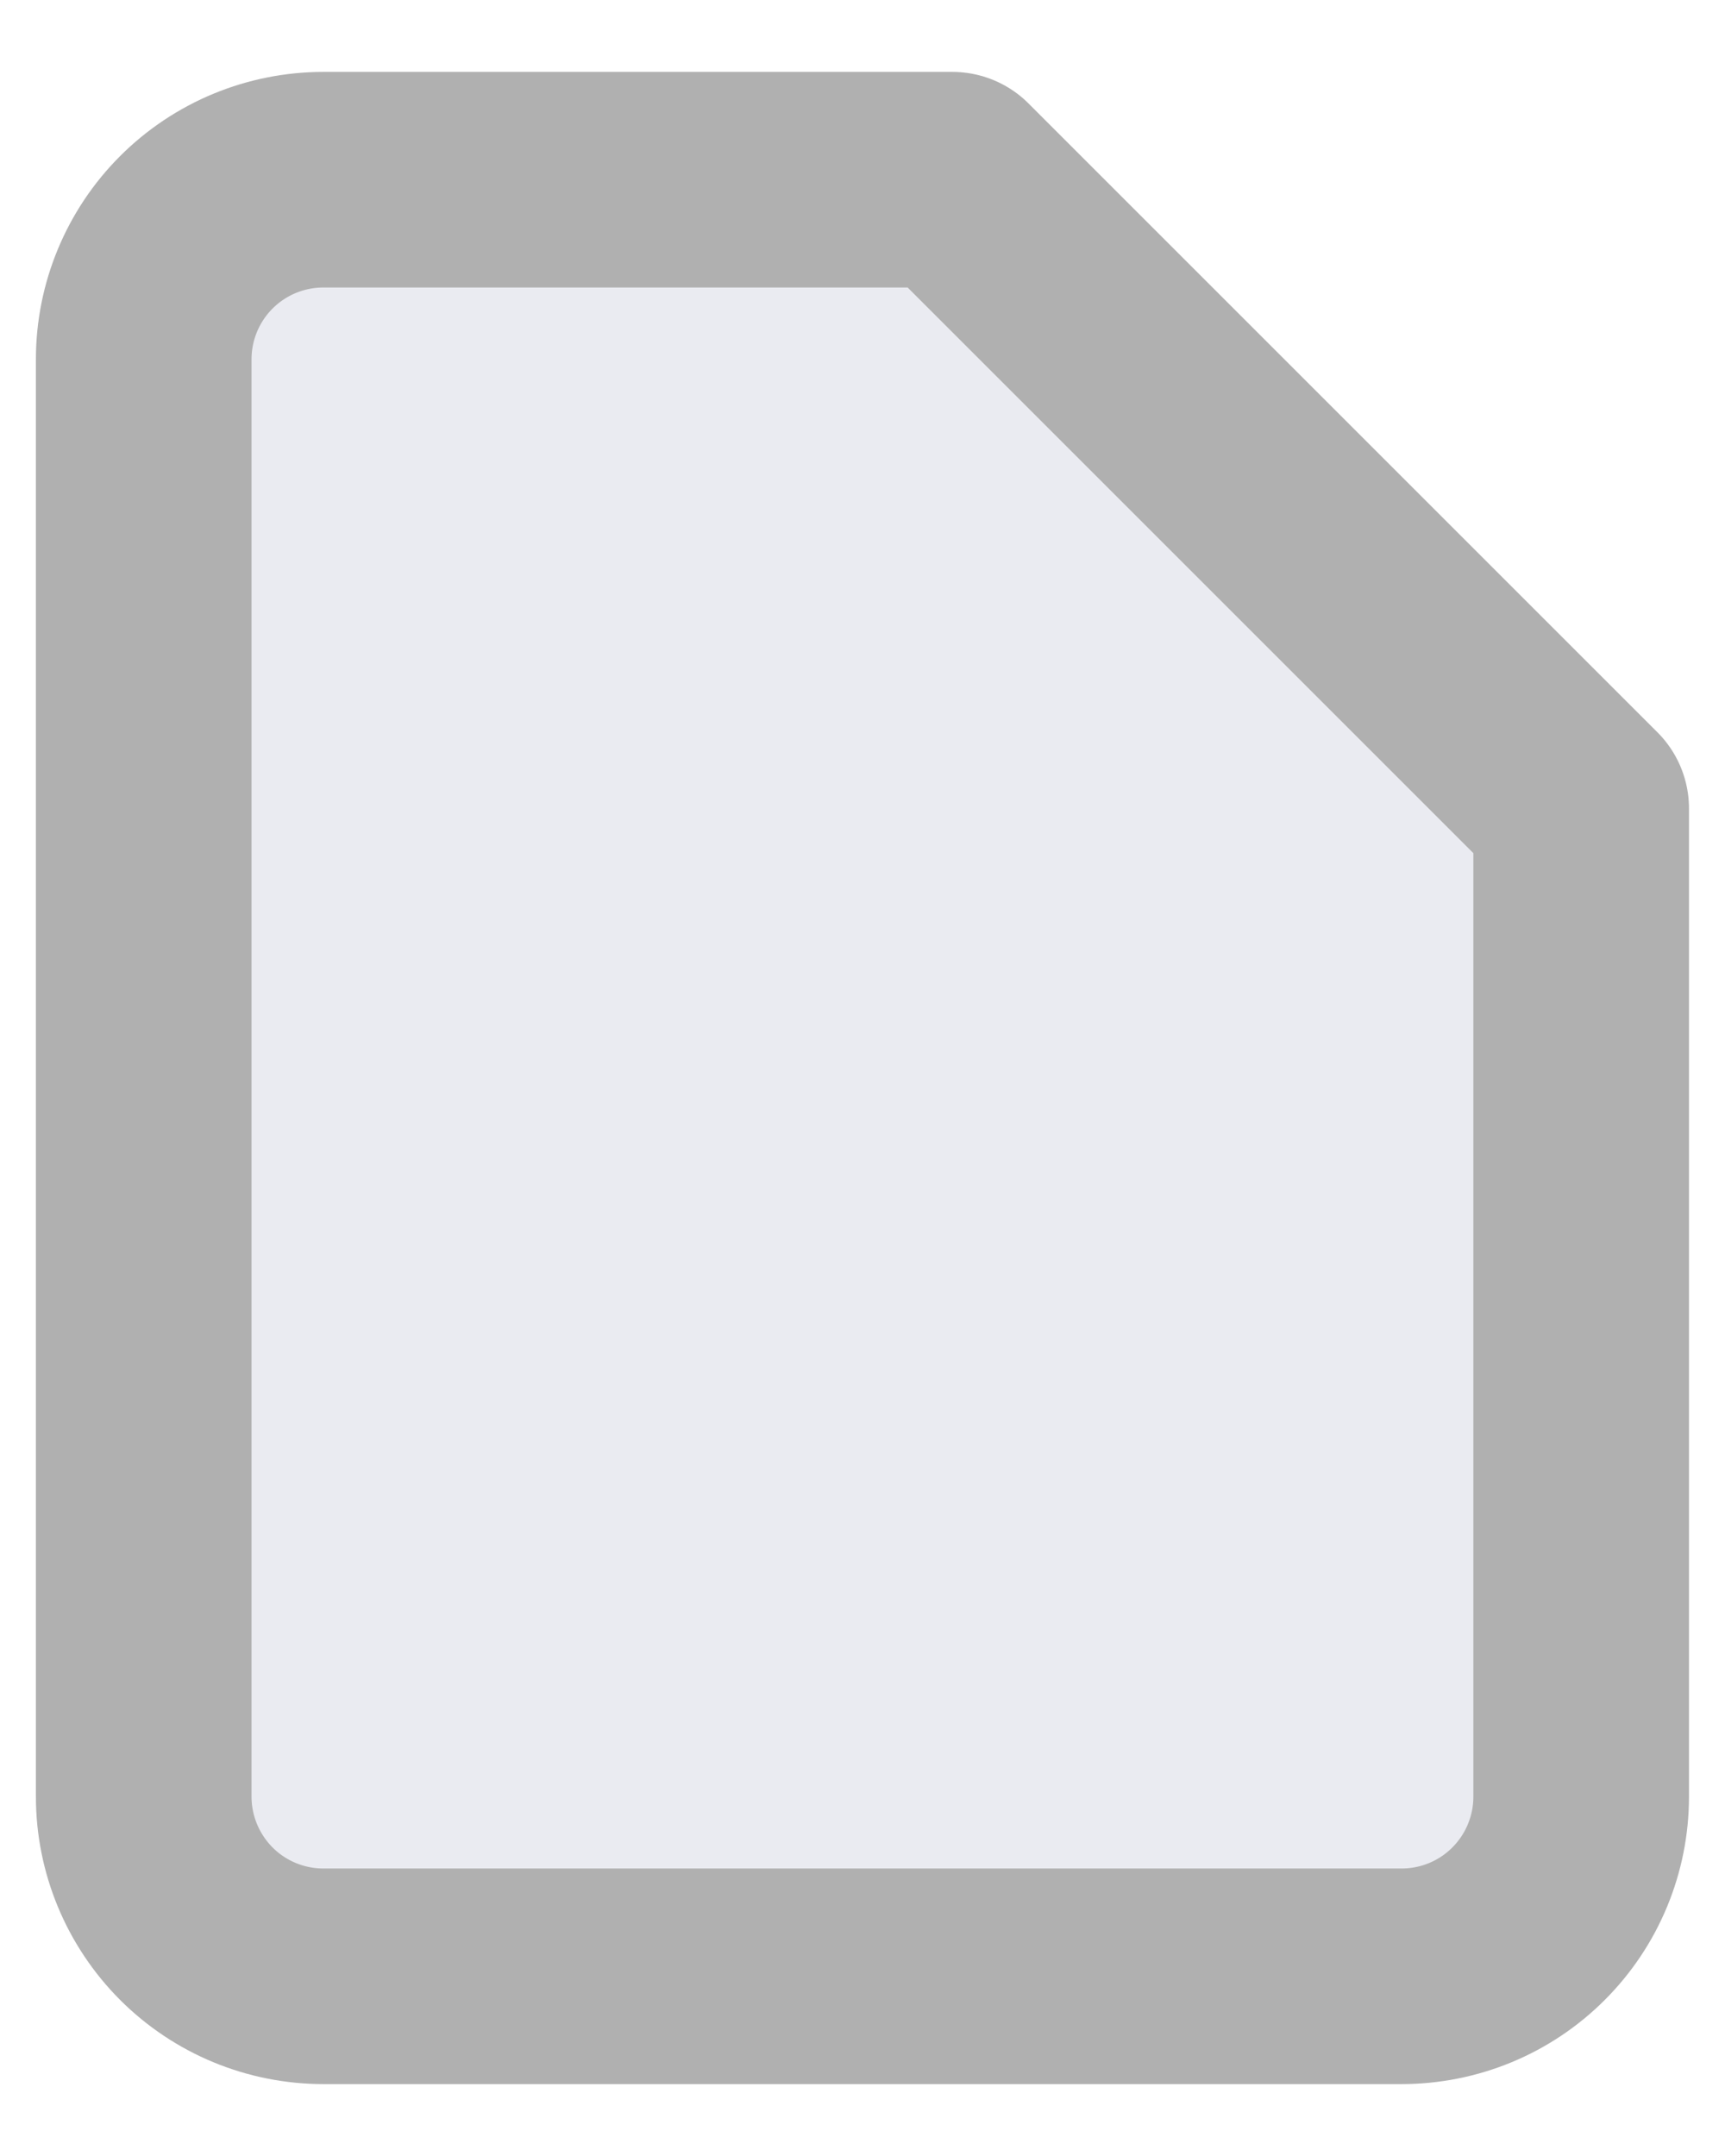 <svg width="16" height="20" viewBox="0 0 16 20" fill="none" xmlns="http://www.w3.org/2000/svg">
<path d="M8.833 1.667H3C2.558 1.667 2.134 1.842 1.821 2.155C1.509 2.467 1.333 2.891 1.333 3.333V16.666C1.333 17.108 1.509 17.532 1.821 17.845C2.134 18.158 2.558 18.333 3 18.333H13C13.442 18.333 13.866 18.158 14.178 17.845C14.491 17.532 14.666 17.108 14.666 16.666V7.5L8.833 1.667Z" fill="#969CBA" fill-opacity="0.2" stroke="#B0B0B0" stroke-width="2" stroke-linecap="round" stroke-linejoin="round"/>
</svg>
